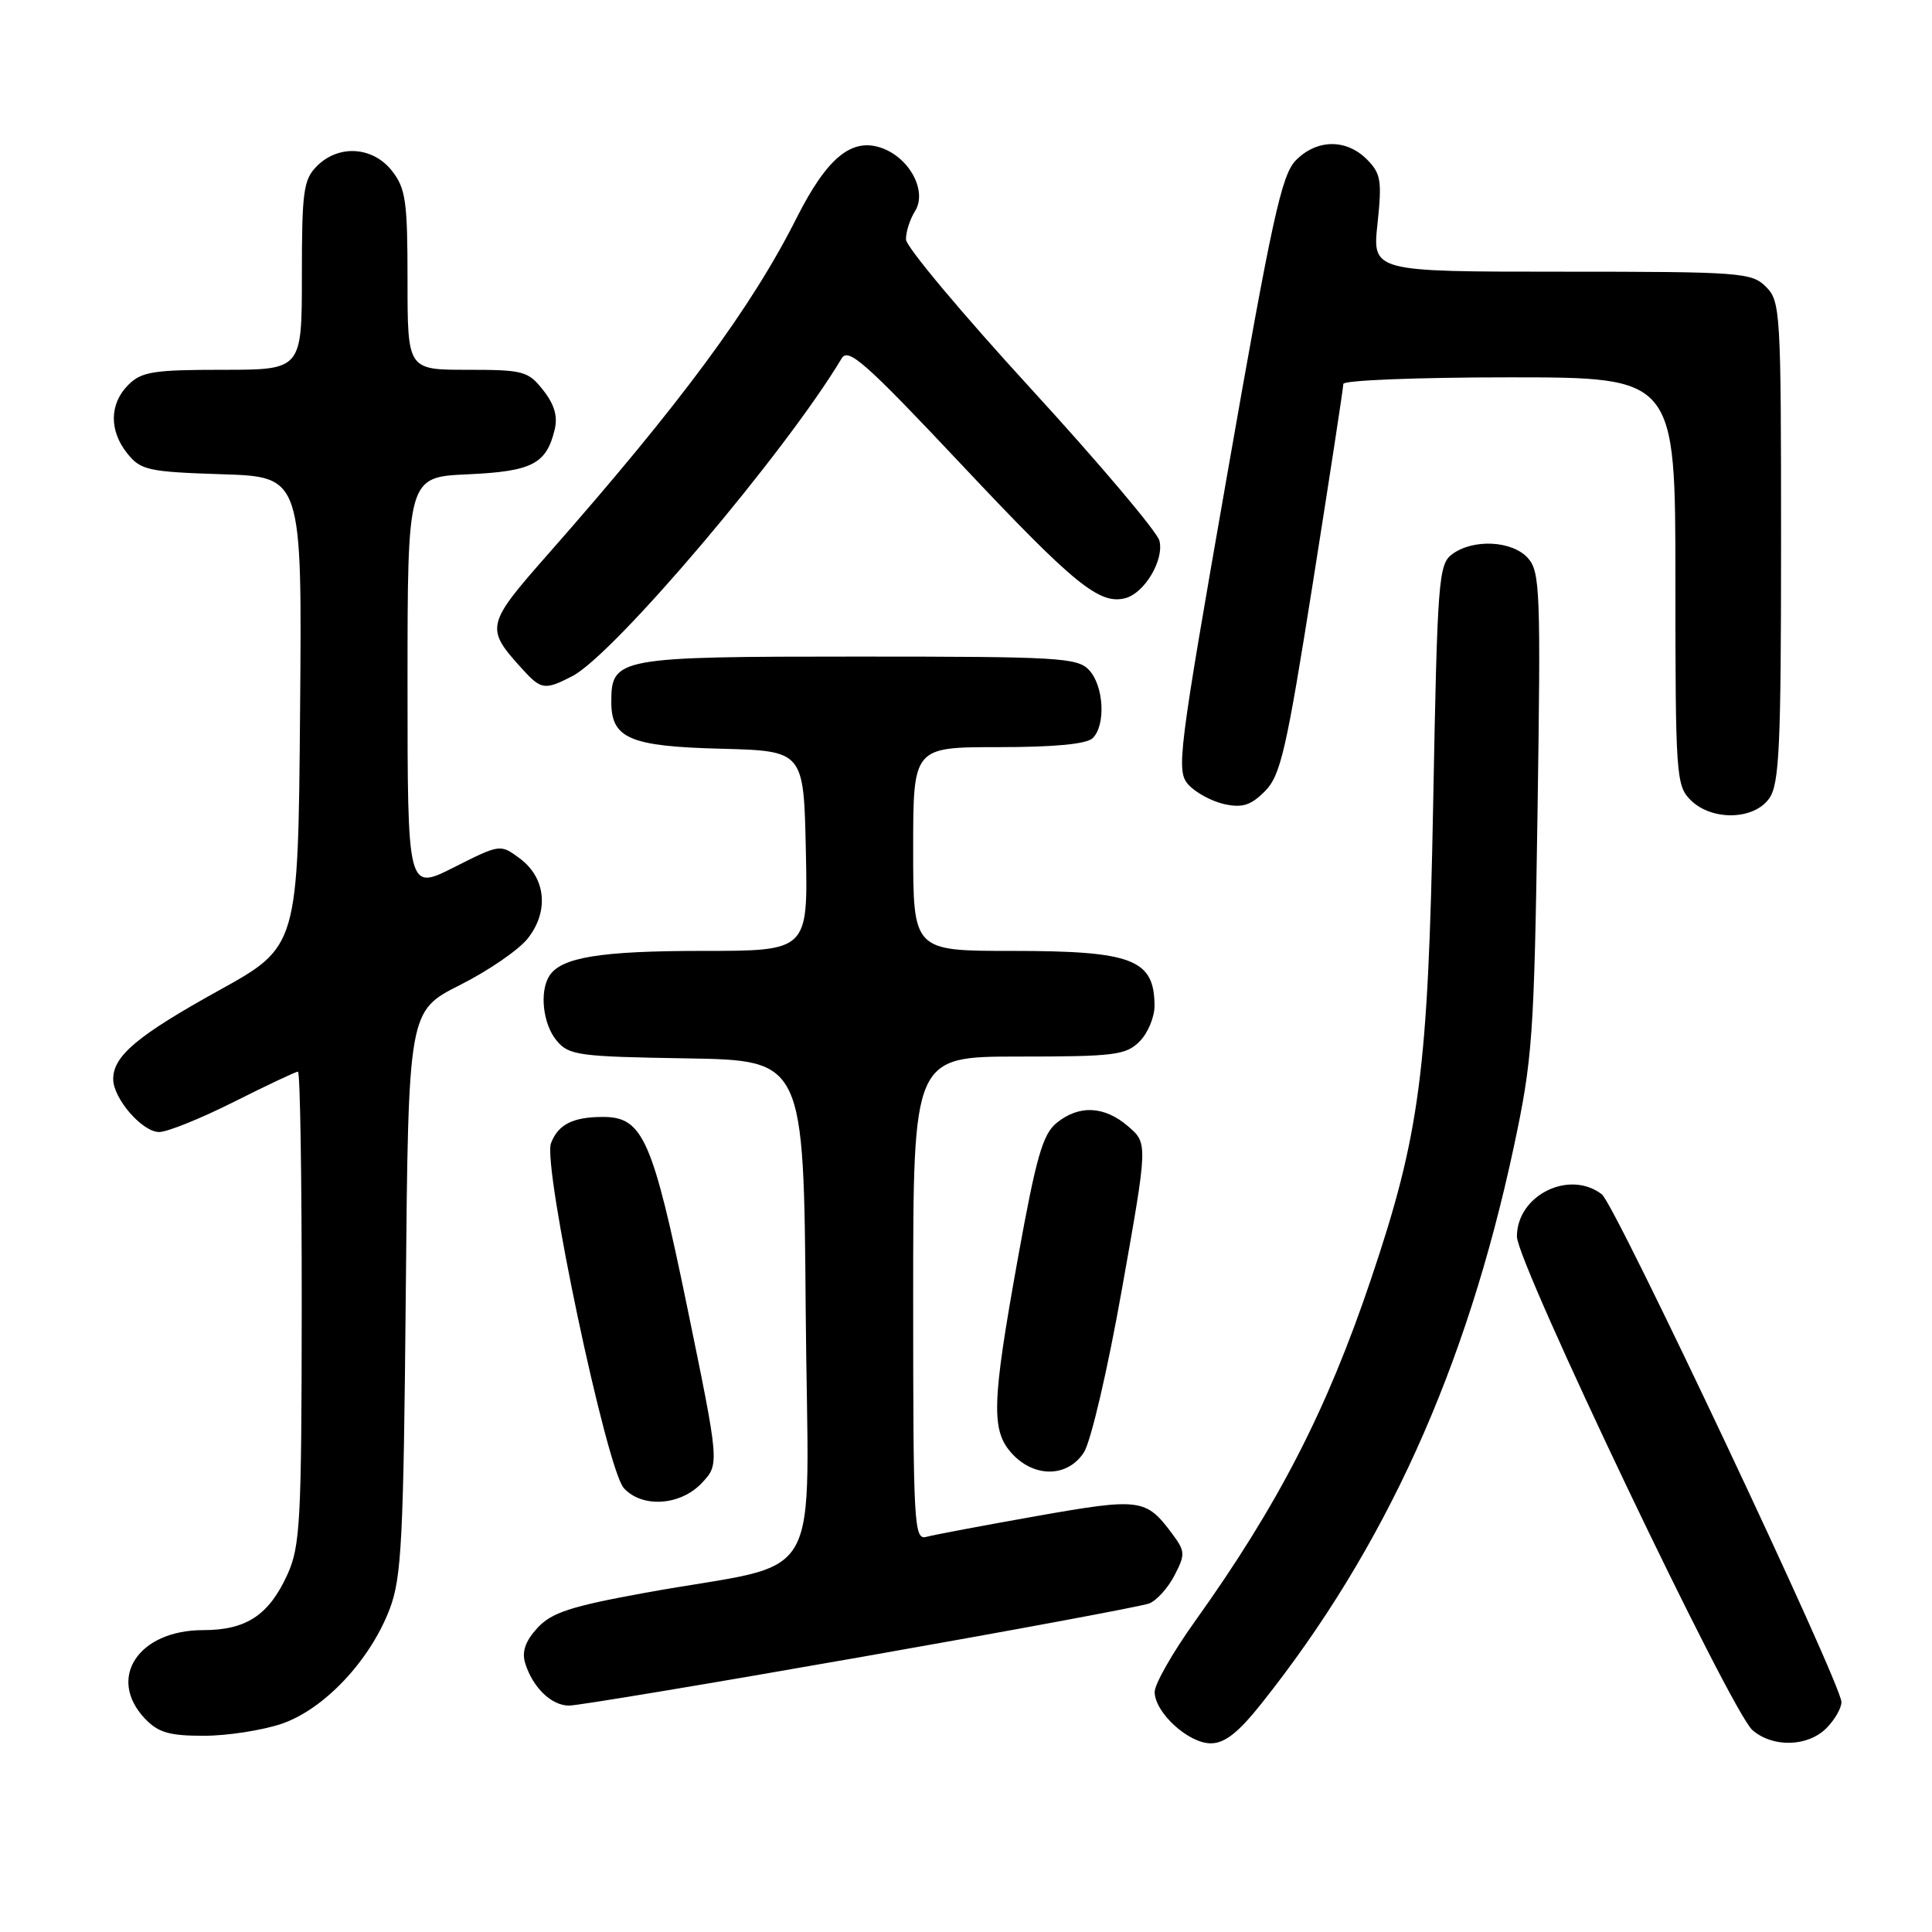 <?xml version="1.0" encoding="UTF-8" standalone="no"?>
<!DOCTYPE svg PUBLIC "-//W3C//DTD SVG 1.1//EN" "http://www.w3.org/Graphics/SVG/1.1/DTD/svg11.dtd" >
<svg xmlns="http://www.w3.org/2000/svg" xmlns:xlink="http://www.w3.org/1999/xlink" version="1.1" viewBox="0 0 256 256">
 <g >
 <path fill="currentColor"
d=" M 167.13 225.75 C 183.52 205.17 194.28 181.45 200.58 152.00 C 203.07 140.34 203.28 137.37 203.73 107.69 C 204.17 78.34 204.07 75.74 202.45 73.94 C 200.37 71.64 195.24 71.37 192.44 73.42 C 190.61 74.75 190.46 76.69 189.90 106.67 C 189.23 142.02 188.15 150.26 181.65 169.54 C 175.79 186.92 169.35 199.43 158.29 214.90 C 155.38 218.97 153.00 223.15 153.00 224.19 C 153.00 226.91 157.47 231.00 160.43 231.00 C 162.28 231.00 164.08 229.59 167.13 225.75 Z  M 242.00 229.00 C 243.10 227.90 244.00 226.34 244.00 225.53 C 244.00 223.13 214.03 159.61 212.25 158.25 C 207.92 154.94 201.00 158.38 201.00 163.85 C 201.00 167.35 229.36 226.78 232.21 229.25 C 234.90 231.59 239.53 231.47 242.00 229.00 Z  M 37.32 228.41 C 42.95 226.49 49.04 220.03 51.64 213.19 C 53.21 209.06 53.47 204.08 53.77 171.23 C 54.11 133.97 54.11 133.97 60.95 130.52 C 64.71 128.63 68.76 125.85 69.94 124.34 C 72.77 120.75 72.33 116.32 68.89 113.76 C 66.29 111.83 66.29 111.83 60.14 114.93 C 54.00 118.03 54.00 118.03 54.00 90.62 C 54.00 63.21 54.00 63.21 61.97 62.85 C 70.49 62.46 72.38 61.50 73.49 56.96 C 73.93 55.18 73.47 53.60 71.98 51.71 C 69.99 49.17 69.35 49.00 61.93 49.00 C 54.00 49.00 54.00 49.00 54.00 37.13 C 54.00 26.65 53.76 24.96 51.93 22.63 C 49.39 19.41 44.88 19.12 42.00 22.00 C 40.21 23.79 40.00 25.33 40.00 36.50 C 40.00 49.00 40.00 49.00 29.50 49.00 C 20.33 49.00 18.75 49.25 17.00 51.00 C 14.48 53.52 14.44 57.09 16.91 60.14 C 18.66 62.30 19.70 62.53 29.42 62.84 C 40.03 63.18 40.03 63.18 39.76 94.31 C 39.50 125.43 39.50 125.43 29.00 131.24 C 18.22 137.21 15.00 139.91 15.00 142.98 C 15.00 145.56 18.85 150.00 21.09 150.00 C 22.17 150.00 26.62 148.20 31.00 146.00 C 35.38 143.80 39.19 142.00 39.48 142.00 C 39.77 142.00 39.99 156.06 39.98 173.25 C 39.96 201.61 39.78 204.88 38.09 208.62 C 35.63 214.02 32.64 216.00 26.91 216.00 C 18.35 216.00 14.15 222.34 19.17 227.69 C 20.95 229.57 22.39 230.00 27.00 230.00 C 30.10 230.00 34.75 229.28 37.32 228.41 Z  M 114.00 219.58 C 134.07 216.05 151.30 212.85 152.29 212.46 C 153.27 212.07 154.78 210.40 155.63 208.74 C 157.08 205.95 157.05 205.55 155.29 203.19 C 151.84 198.56 151.08 198.46 137.34 200.89 C 130.28 202.14 123.71 203.38 122.75 203.64 C 121.11 204.10 121.00 202.13 121.00 172.07 C 121.00 140.00 121.00 140.00 135.00 140.00 C 147.67 140.00 149.19 139.81 151.00 138.00 C 152.10 136.90 152.99 134.76 152.98 133.25 C 152.95 127.11 150.06 126.00 134.07 126.00 C 121.00 126.00 121.00 126.00 121.00 112.50 C 121.00 99.00 121.00 99.00 132.30 99.00 C 139.76 99.00 144.01 98.59 144.80 97.80 C 146.53 96.07 146.27 90.96 144.35 88.83 C 142.81 87.14 140.51 87.00 113.67 87.00 C 81.83 87.00 81.00 87.15 81.00 93.00 C 81.00 97.86 83.44 98.90 95.54 99.21 C 106.50 99.50 106.50 99.50 106.78 112.75 C 107.06 126.00 107.06 126.00 93.09 126.00 C 79.55 126.00 74.35 126.85 72.79 129.31 C 71.46 131.40 71.94 135.71 73.75 137.88 C 75.37 139.84 76.63 140.01 91.00 140.24 C 106.50 140.50 106.50 140.50 106.76 173.66 C 107.06 211.49 109.83 206.63 85.50 211.05 C 75.61 212.85 73.10 213.67 71.21 215.71 C 69.62 217.44 69.13 218.85 69.58 220.35 C 70.57 223.58 73.06 226.00 75.40 226.00 C 76.56 226.00 93.92 223.11 114.00 219.58 Z  M 93.00 196.50 C 95.34 194.01 95.34 194.01 91.07 173.25 C 86.47 150.91 85.18 148.00 79.91 148.00 C 75.91 148.00 73.96 148.99 73.01 151.48 C 71.88 154.46 80.37 194.64 82.66 197.18 C 85.08 199.85 90.16 199.52 93.00 196.50 Z  M 143.61 192.47 C 144.54 191.05 146.76 181.55 148.68 170.72 C 152.10 151.50 152.10 151.50 149.49 149.25 C 146.35 146.54 142.99 146.37 140.01 148.79 C 138.17 150.28 137.30 153.32 134.91 166.54 C 131.38 186.09 131.29 189.61 134.17 192.69 C 137.14 195.84 141.47 195.74 143.61 192.47 Z  M 234.44 105.78 C 235.77 103.88 236.00 98.92 236.00 71.78 C 236.00 41.33 235.92 39.92 234.00 38.00 C 232.11 36.11 230.67 36.00 206.92 36.00 C 181.84 36.00 181.84 36.00 182.53 29.61 C 183.13 23.92 182.98 22.98 181.11 21.11 C 178.37 18.37 174.47 18.43 171.70 21.25 C 169.81 23.18 168.53 29.04 162.63 62.78 C 156.08 100.18 155.84 102.16 157.48 103.98 C 158.43 105.03 160.57 106.18 162.22 106.55 C 164.61 107.07 165.74 106.72 167.60 104.85 C 169.68 102.77 170.44 99.50 173.98 77.12 C 176.19 63.16 178.00 51.35 178.00 50.87 C 178.00 50.39 187.90 50.00 200.00 50.00 C 222.00 50.00 222.00 50.00 222.00 77.00 C 222.00 102.67 222.10 104.10 224.00 106.00 C 226.80 108.80 232.41 108.68 234.44 105.78 Z  M 75.84 89.59 C 81.39 86.71 104.08 59.95 111.53 47.48 C 112.40 46.02 114.72 48.08 127.47 61.63 C 142.31 77.41 145.68 80.16 149.11 79.26 C 151.66 78.59 154.27 74.20 153.63 71.65 C 153.33 70.46 145.66 61.39 136.59 51.49 C 127.52 41.60 120.07 32.71 120.05 31.74 C 120.02 30.77 120.56 29.07 121.25 27.97 C 122.89 25.34 120.54 20.91 116.80 19.60 C 112.85 18.21 109.58 20.91 105.57 28.85 C 99.58 40.76 90.23 53.42 72.74 73.29 C 64.31 82.86 64.24 83.20 69.30 88.75 C 71.71 91.39 72.22 91.46 75.84 89.59 Z "/>
</g>
</svg>